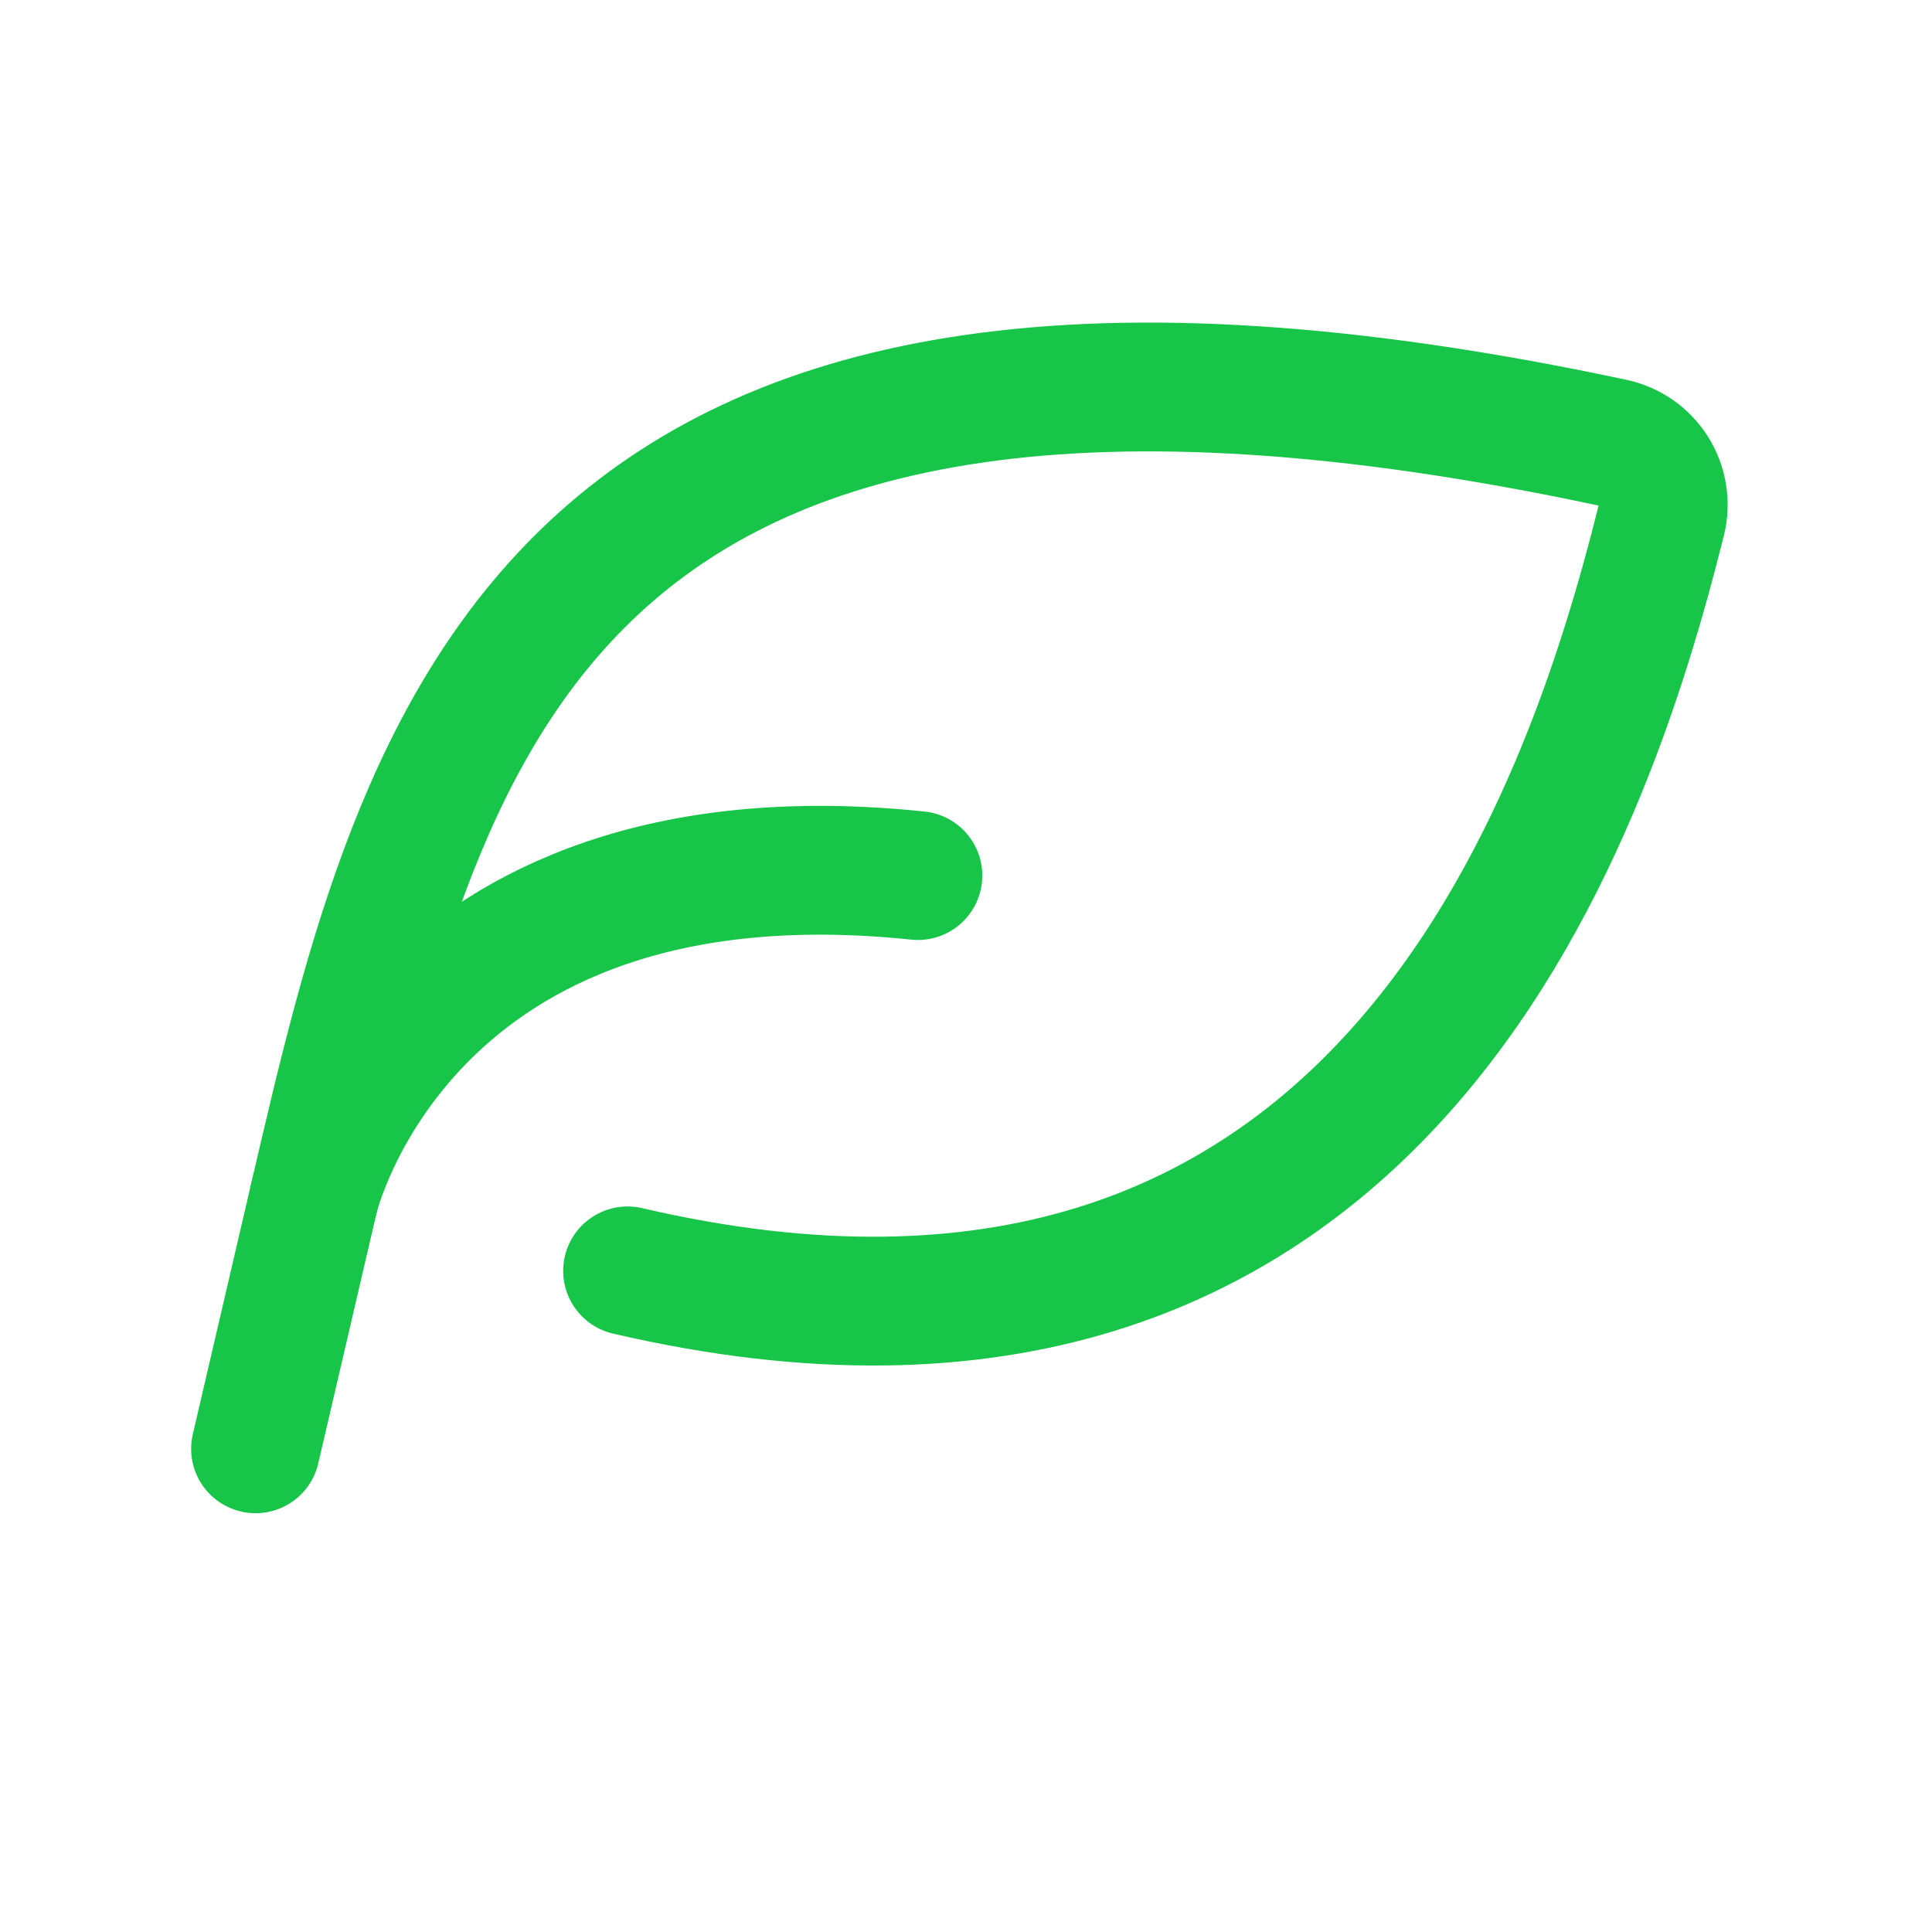 <svg width="30" height="30" viewBox="0 0 30 30" fill="none" xmlns="http://www.w3.org/2000/svg">
<g id="akar-icons:leaf" clip-path="url(#clip0_1_1550)">
<g id="Group">
<path id="Vector" d="M9.745 19.734C21.389 22.443 24.63 12.756 25.8 8.066C25.831 7.938 25.835 7.805 25.813 7.675C25.792 7.546 25.744 7.422 25.674 7.311C25.603 7.2 25.511 7.104 25.403 7.029C25.295 6.955 25.173 6.902 25.044 6.875C8.427 3.33 6.561 11.352 4.875 18.602L3.968 22.497" stroke="#17C548" stroke-width="2" stroke-linecap="round" stroke-linejoin="round"/>
<path id="Vector_2" d="M4.875 18.601C4.875 18.601 6.234 12.757 14.253 13.596" stroke="#17C548" stroke-width="2" stroke-linecap="round" stroke-linejoin="round"/>
</g>
</g>
<defs>
<clipPath id="clip0_1_1550">
<rect width="24" height="24" fill="white" transform="translate(6.031 0.39) rotate(13.096)"/>
</clipPath>
</defs>
</svg>
